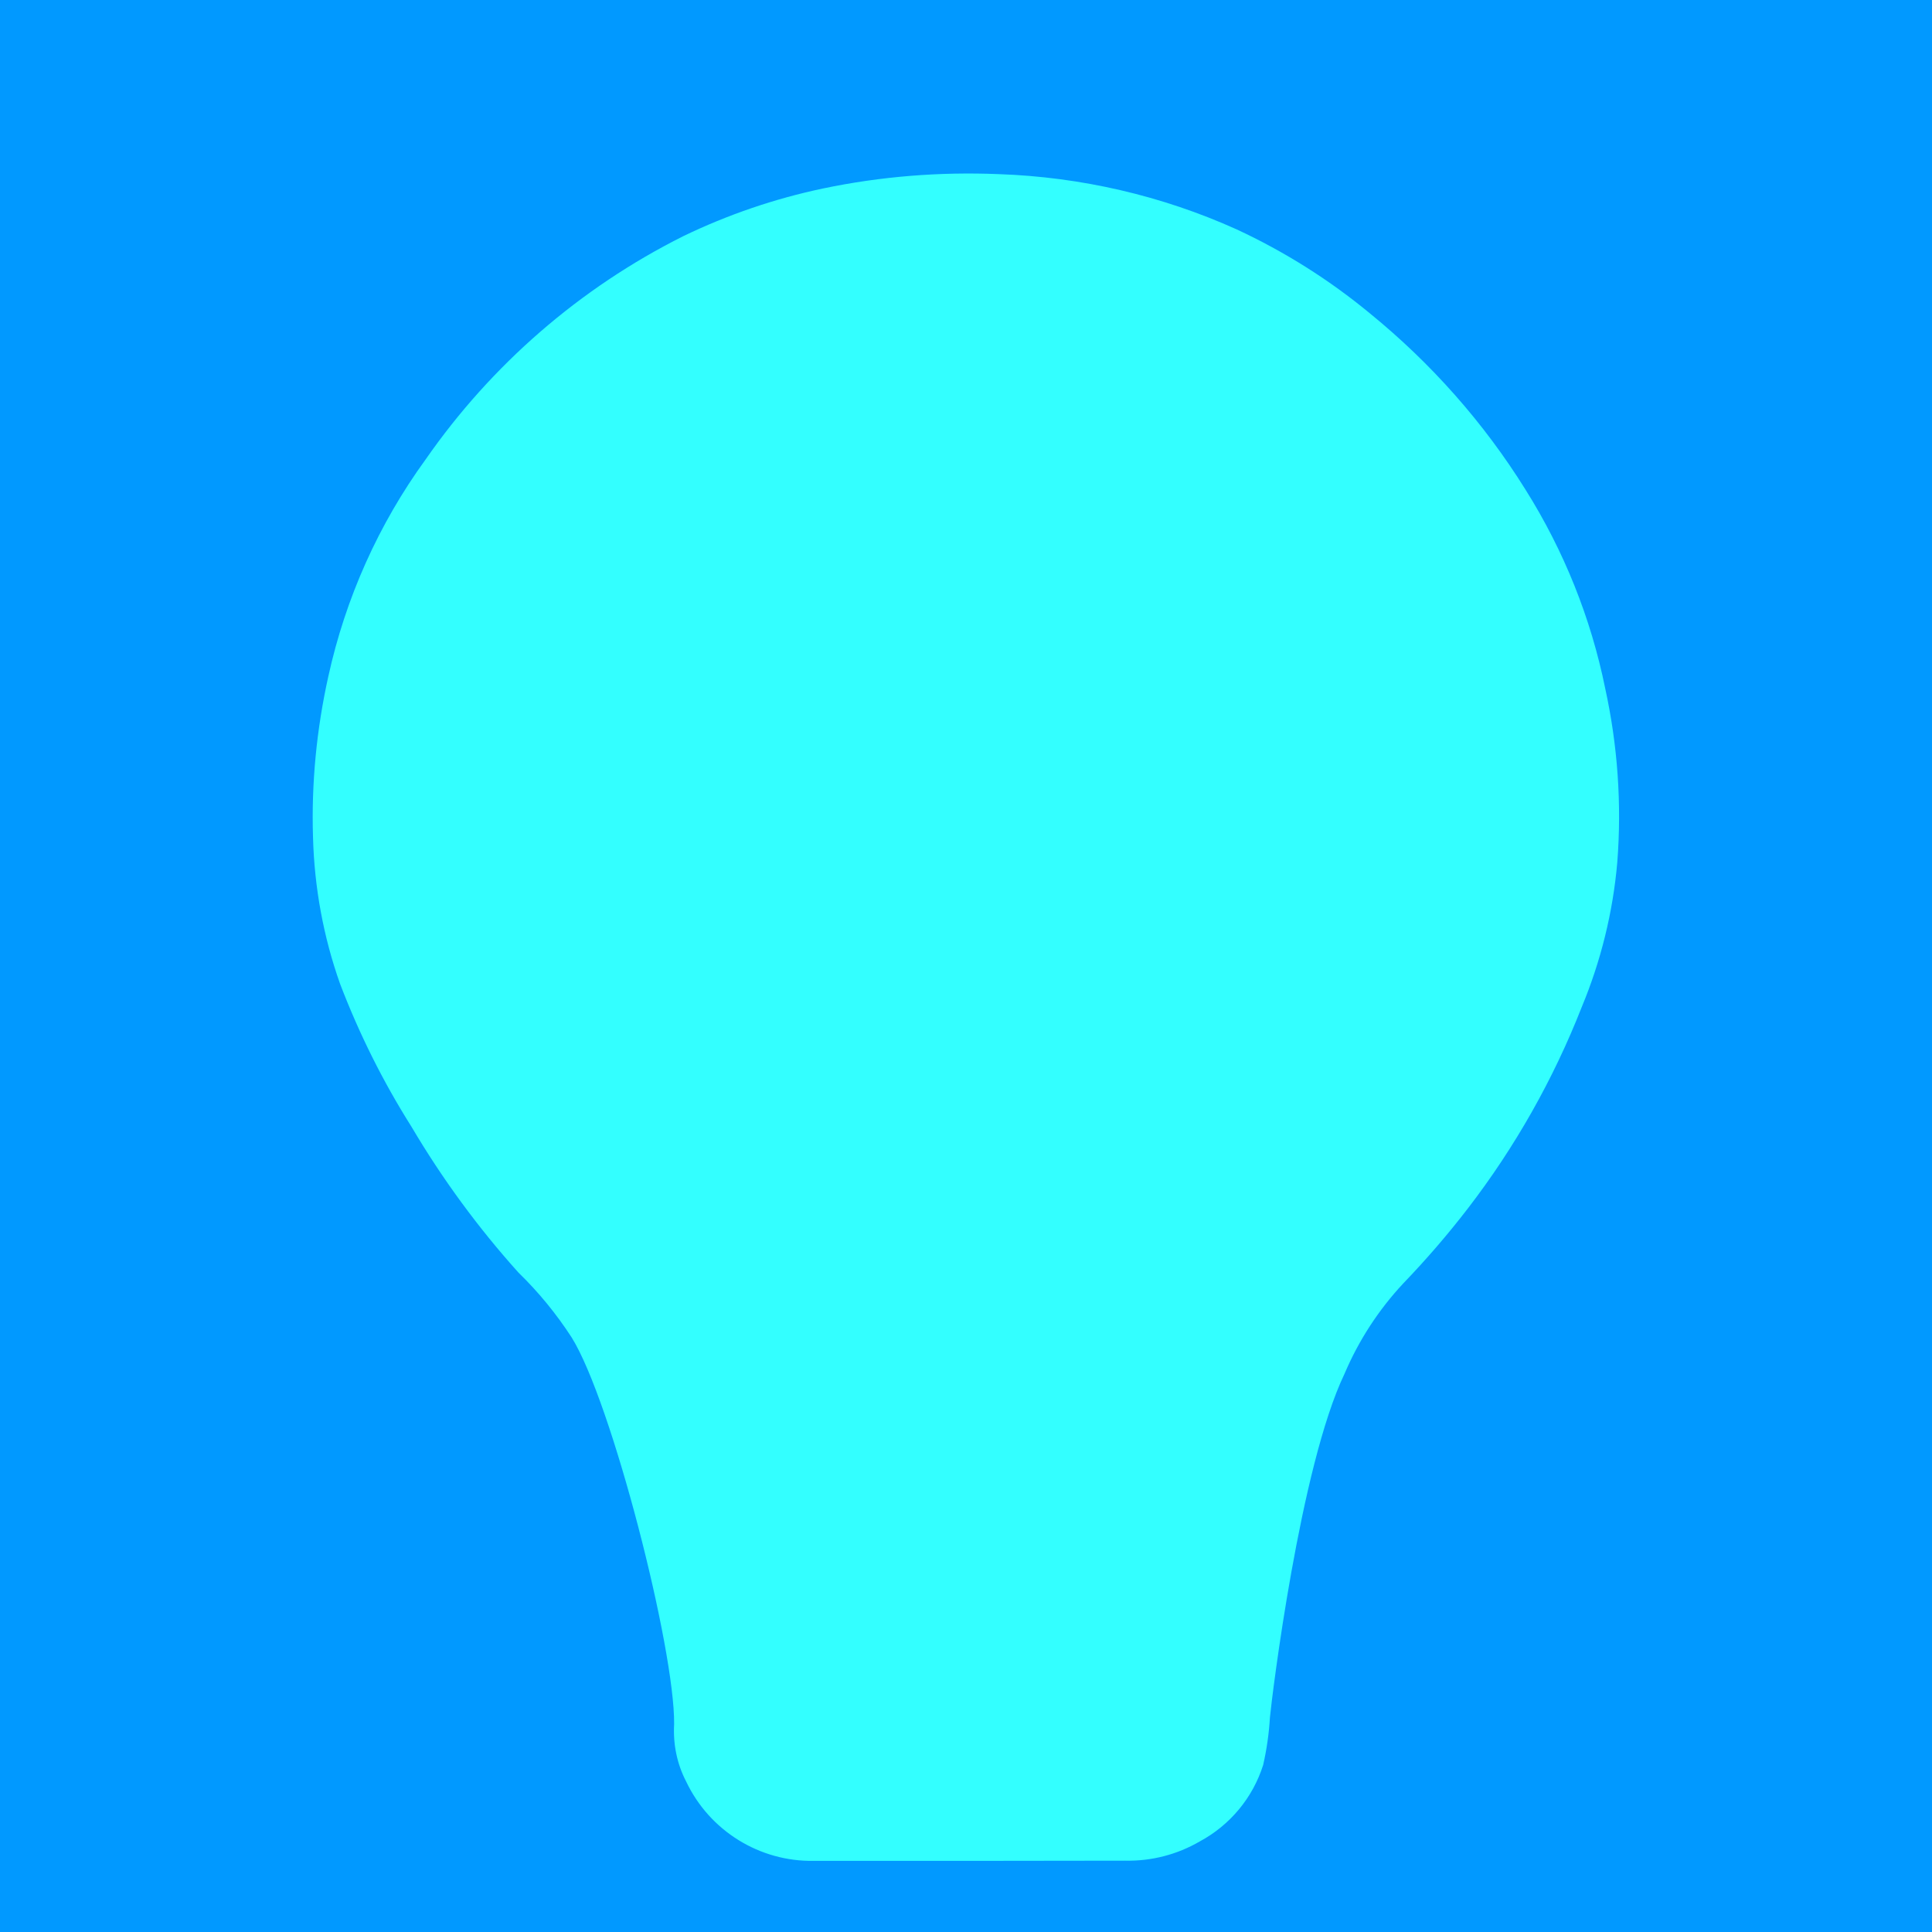 <?xml version="1.0" encoding="utf-8"?>
<!-- Generator: Adobe Illustrator 21.0.2, SVG Export Plug-In . SVG Version: 6.00 Build 0)  -->
<svg version="1.1" id="图层_1" xmlns="http://www.w3.org/2000/svg" xmlns:xlink="http://www.w3.org/1999/xlink" x="0px" y="0px"
	 viewBox="0 0 1024 1024" style="enable-background:new 0 0 1024 1024;" xml:space="preserve">
<style type="text/css">
	.st0{fill:#0199FF;}
	.st1{fill:#33FFFF;}
</style>
<rect class="st0" width="1024" height="1024"/>
<path class="st1" d="M512.3,986.3h-80.9c-28.8,0.5-55.3-15.9-67.7-42c-4.9-9.4-7-19.9-6.4-30.4c0.4-40.1-33.1-171-54.3-205
	c-8.1-12.5-17.5-24-28.2-34.4c-21.4-23.8-40.4-49.7-56.7-77.3c-15.1-23.9-27.7-49.2-37.8-75.6c-8.9-25-13.7-51.3-14.4-77.9
	c-0.9-28.6,1.9-57.2,8.1-85.1c9.1-41.5,26.6-80.7,51.6-115.1c34.9-50.2,81.8-90.9,136.5-118.3c23.6-11.4,48.5-19.9,74.1-25.3
	c30.6-6.4,61.9-8.9,93.2-7.6c43.5,1.5,86.4,11.4,126.1,29.3c25.4,11.8,49.2,26.8,70.7,44.6c32.4,26.4,60.3,57.9,82.4,93.4
	c20.3,32.3,34.6,67.9,42.2,105.3c6.6,30.2,8.8,61.2,6.4,92.1c-2.3,26.5-8.7,52.4-18.9,76.9c-15,38.2-35.3,74.1-60.3,106.6
	c-10.7,13.9-22.1,27.1-34.2,39.7c-13.1,14-23.7,30.3-31.2,48c-23.5,49-38.4,170.4-39.5,182c-0.5,8.5-1.7,17-3.6,25.3
	c-5.5,17.4-17.6,31.9-33.6,40.5c-12,7-25.7,10.5-39.5,10.2L512.3,986.3z"/>
</svg>
